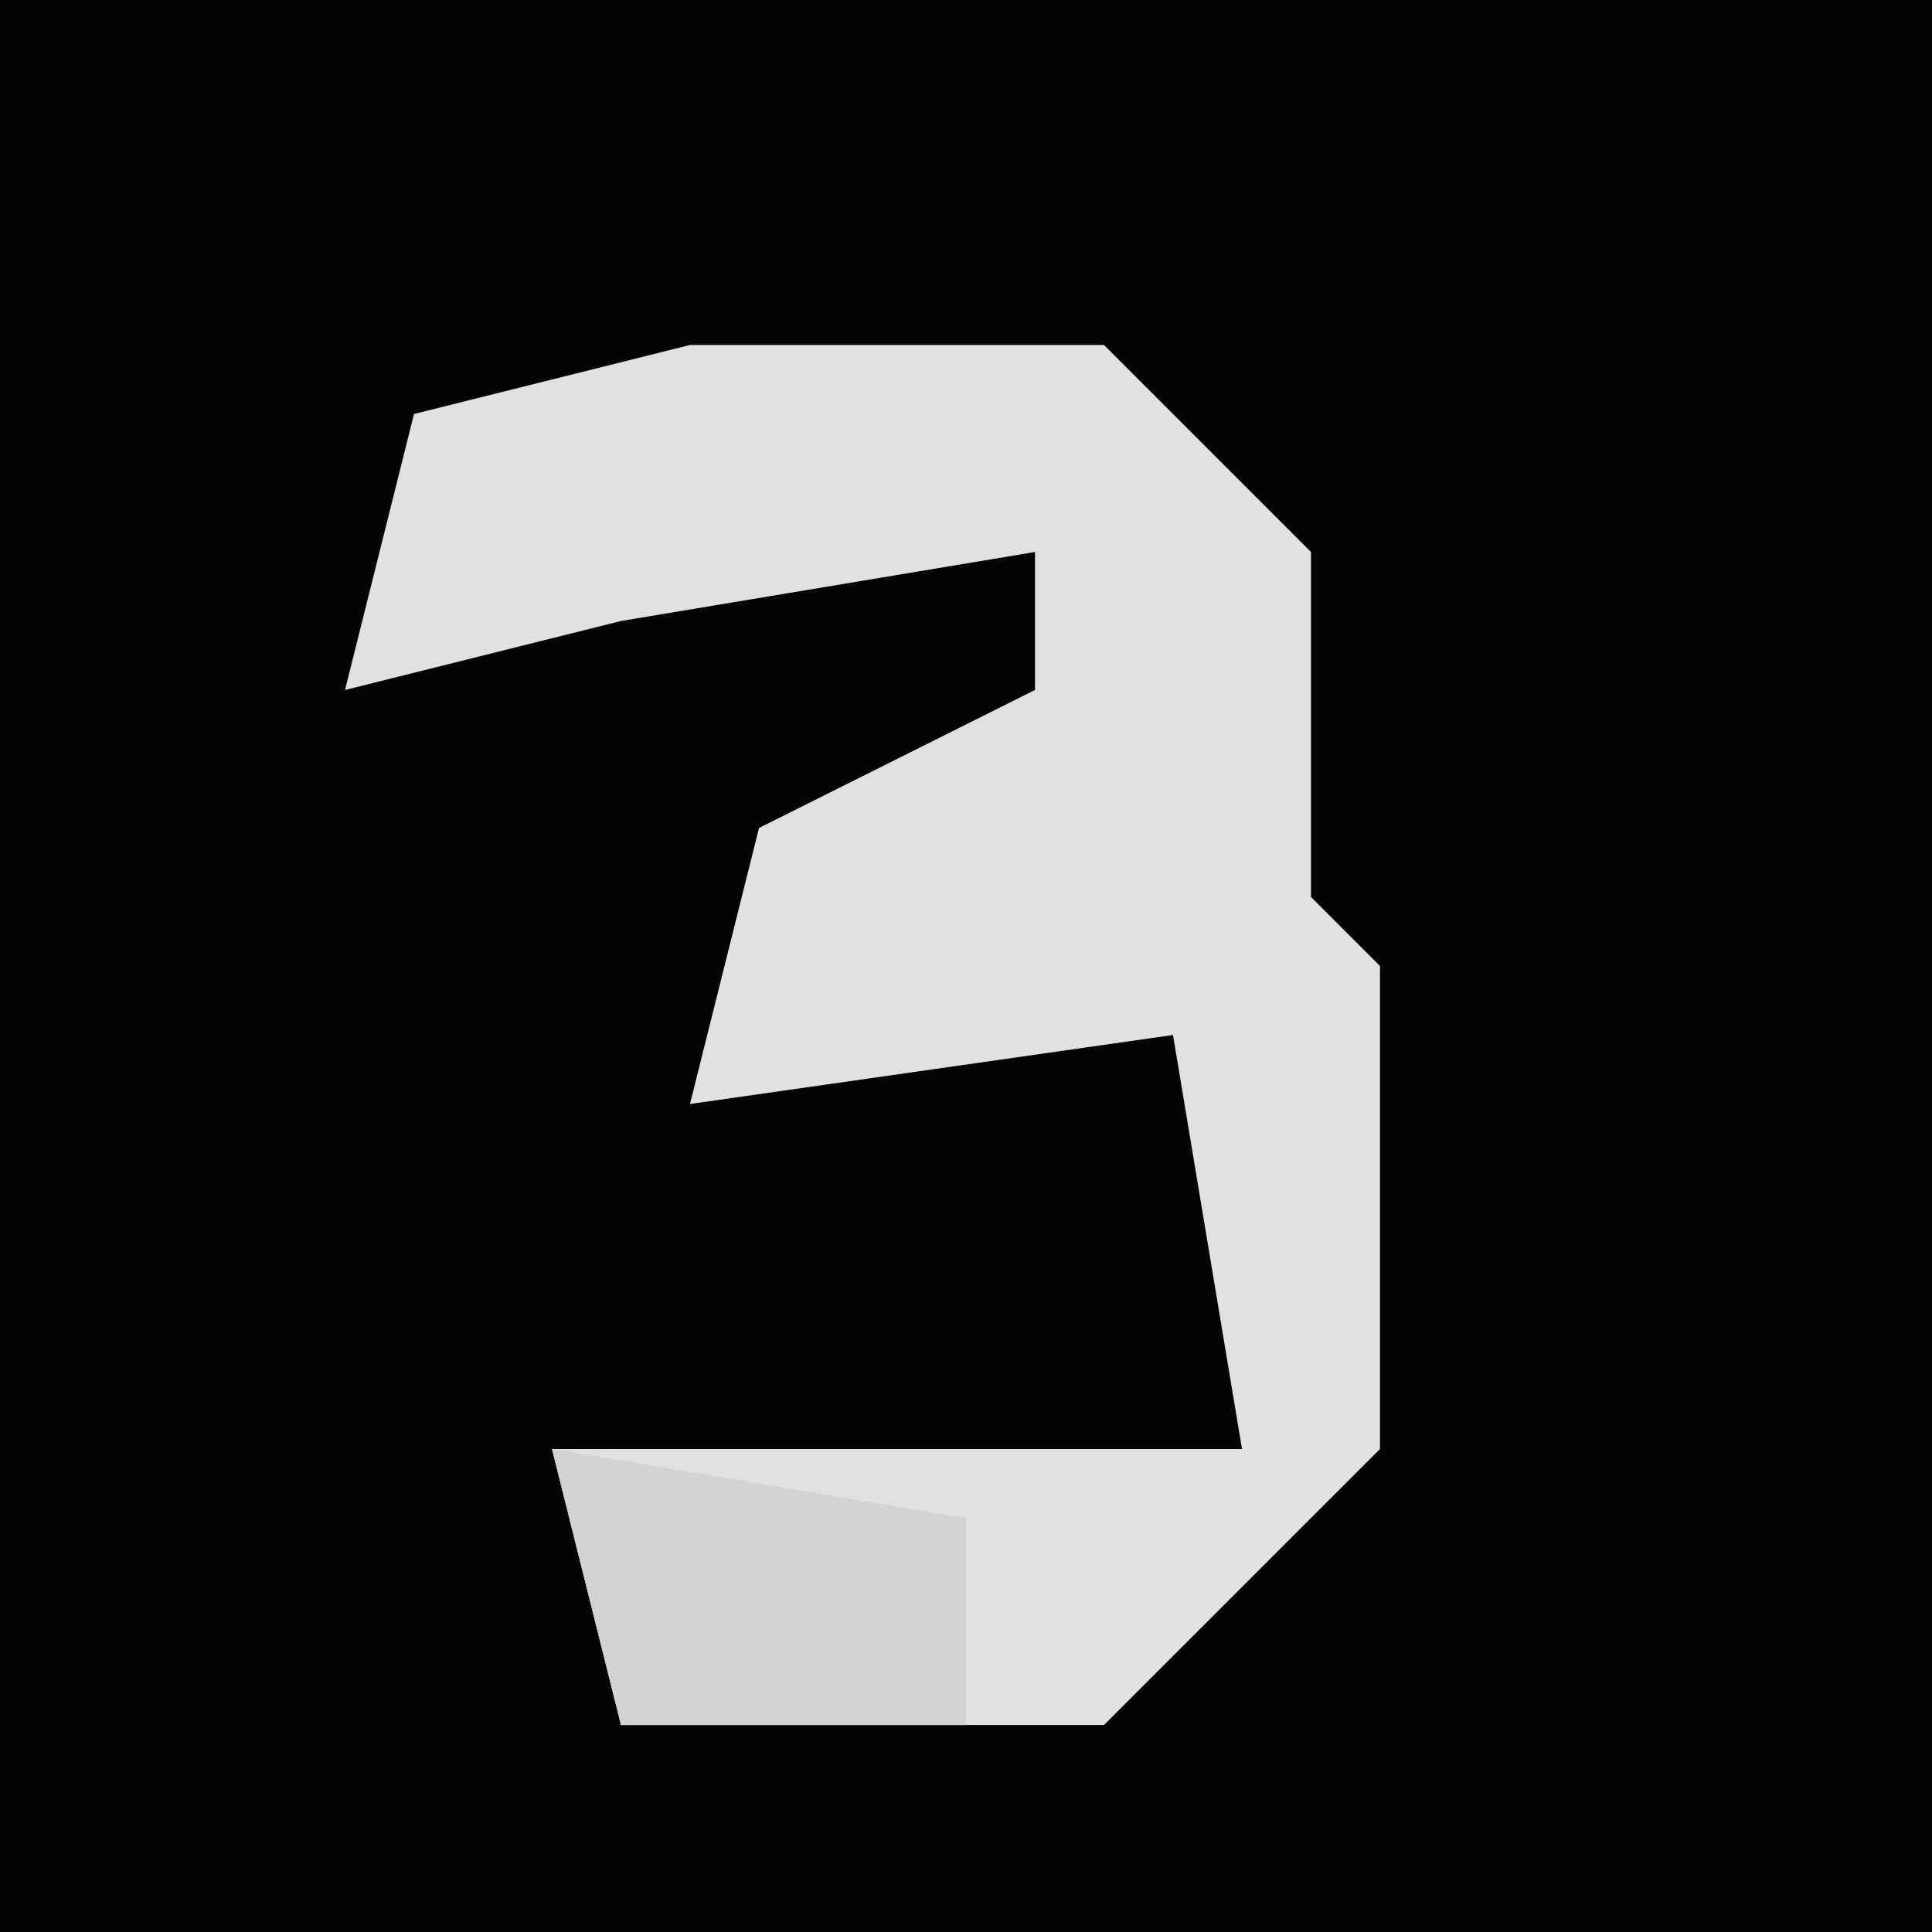 <?xml version="1.0" encoding="UTF-8"?>
<svg version="1.1" xmlns="http://www.w3.org/2000/svg" width="28" height="28">
<path d="M0,0 L28,0 L28,28 L0,28 Z " fill="#040404" transform="translate(0,0)"/>
<path d="M0,0 L6,0 L9,3 L9,8 L10,9 L10,16 L6,20 L-1,20 L-2,16 L8,16 L7,10 L0,11 L1,7 L5,5 L5,3 L-1,4 L-5,5 L-4,1 Z " fill="#E1E1E1" transform="translate(10,5)"/>
<path d="M0,0 L6,1 L6,4 L1,4 Z " fill="#D3D3D3" transform="translate(8,21)"/>
</svg>
